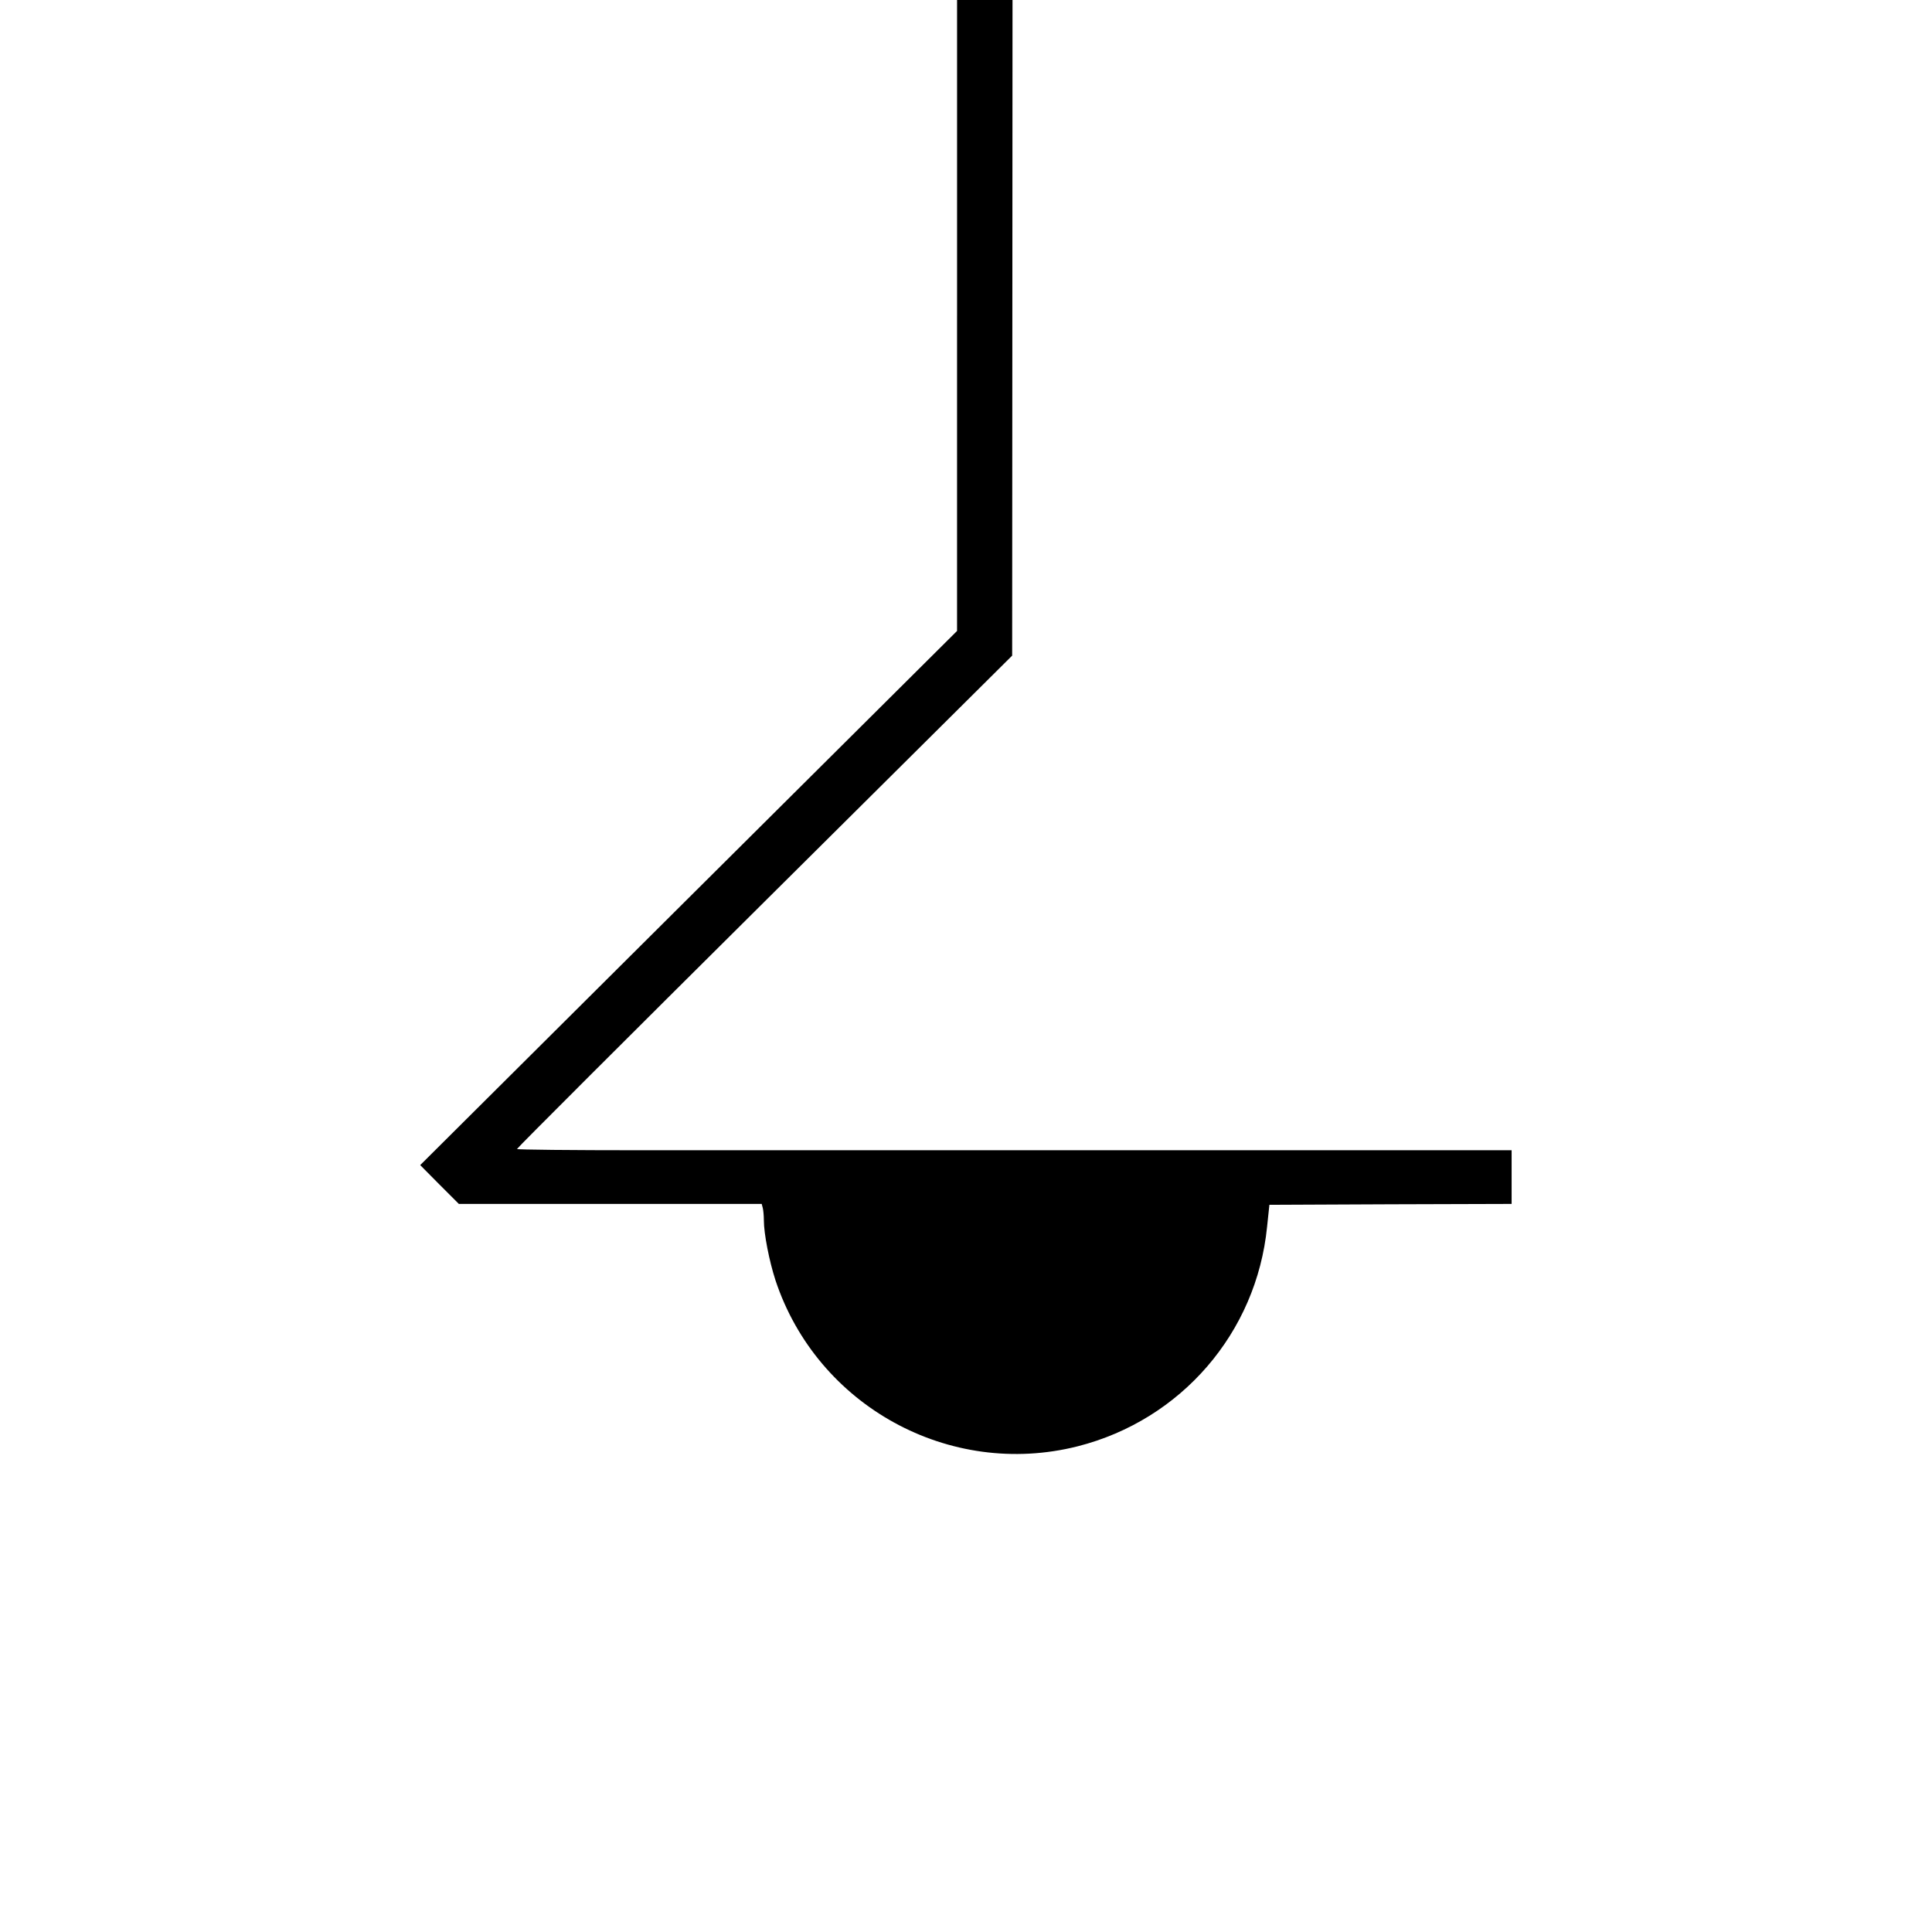 <?xml version="1.0" standalone="no"?>
<!DOCTYPE svg PUBLIC "-//W3C//DTD SVG 20010904//EN"
 "http://www.w3.org/TR/2001/REC-SVG-20010904/DTD/svg10.dtd">
<svg version="1.0" xmlns="http://www.w3.org/2000/svg"
 width="1080pt" height="1080pt" viewBox="0 0 1080 1080"
 preserveAspectRatio="xMidYMid meet">
<g transform="translate(0,1080) scale(0.1,-0.1)"
fill="#000000" stroke="none">
<path d="M5350 9037 l0 -1764 -1501 -1493 -1500 -1493 108 -109 108 -108 846
0 847 0 6 -23 c3 -12 6 -43 6 -68 0 -76 30 -228 65 -336 233 -702 972 -1109
1689 -928 579 147 1000 635 1059 1227 l13 123 677 3 677 2 0 150 0 150 -2092
0 c-1151 0 -2402 0 -2780 0 -379 0 -688 3 -688 7 0 5 623 627 1384 1383 l1384
1375 1 1833 1 1832 -155 0 -155 0 0 -1763z"/>
</g>
</svg>
